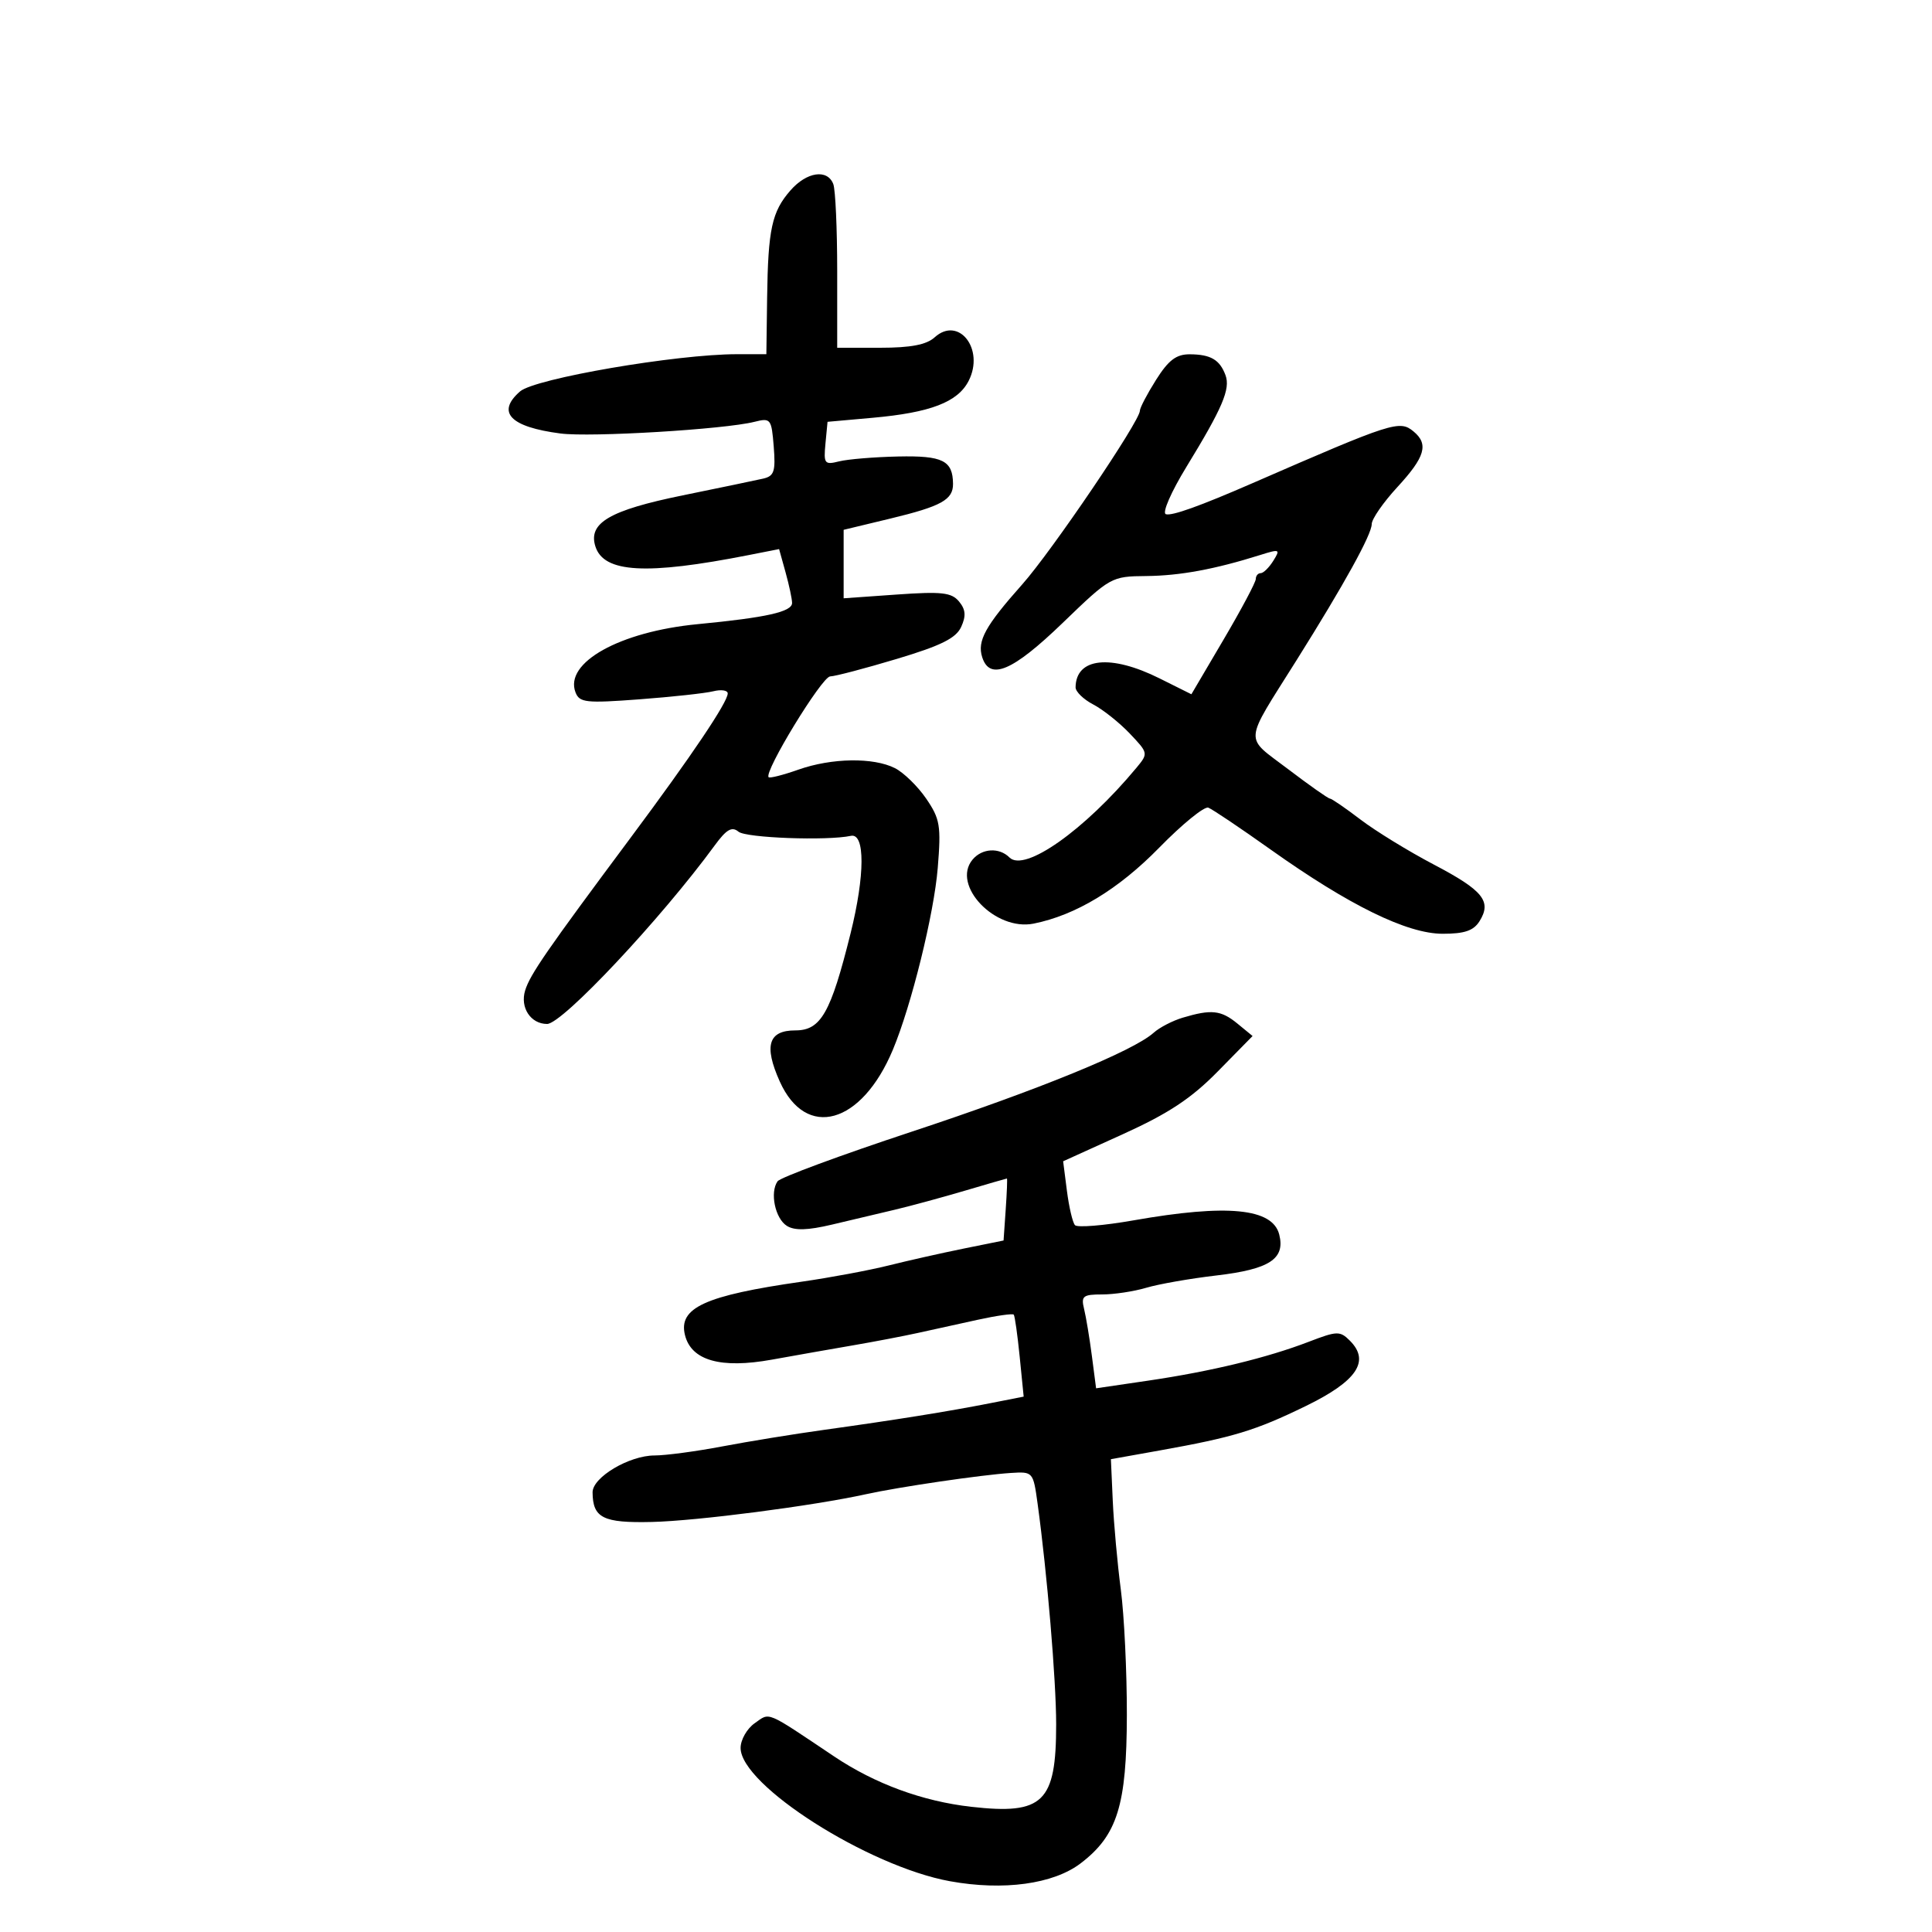 <svg xmlns="http://www.w3.org/2000/svg" width="300" height="300" viewBox="0 0 300 300" version="1.1">
	<path d="M 122.743 29.563 C 119.852 32.866, 119.263 35.577, 119.118 46.250 L 119 55 114.443 55 C 105.027 55, 83.052 58.771, 80.750 60.782 C 77.034 64.027, 79.214 66.295, 87.028 67.312 C 91.714 67.921, 112.491 66.673, 117.143 65.502 C 119.675 64.865, 119.801 65.027, 120.145 69.349 C 120.451 73.203, 120.211 73.929, 118.502 74.320 C 117.401 74.572, 111.775 75.743, 106 76.922 C 94.662 79.236, 91.296 81.206, 92.453 84.851 C 93.755 88.953, 100.341 89.326, 116.239 86.195 L 120.978 85.262 121.984 88.881 C 122.536 90.872, 122.991 93.006, 122.994 93.625 C 123.001 95, 119.042 95.890, 108.337 96.919 C 96.218 98.085, 87.595 102.896, 89.364 107.506 C 89.977 109.104, 90.979 109.214, 99.273 108.592 C 104.348 108.212, 109.513 107.650, 110.750 107.342 C 111.987 107.035, 113 107.185, 113 107.675 C 113 109.033, 107.422 117.325, 97.960 130.031 C 84.844 147.645, 82.311 151.311, 81.544 153.798 C 80.727 156.446, 82.401 159, 84.953 159 C 87.318 159, 102.645 142.672, 110.984 131.271 C 112.807 128.778, 113.649 128.294, 114.677 129.147 C 115.845 130.116, 128.402 130.579, 132.130 129.790 C 134.346 129.321, 134.322 135.910, 132.074 144.943 C 128.995 157.312, 127.465 160, 123.503 160 C 119.317 160, 118.590 162.368, 121.073 167.913 C 125.154 177.029, 133.789 174.615, 138.645 163 C 141.526 156.109, 145.034 141.898, 145.614 134.763 C 146.147 128.215, 145.970 127.157, 143.822 124.015 C 142.512 122.098, 140.328 119.967, 138.970 119.279 C 135.618 117.583, 129.151 117.683, 123.970 119.511 C 121.615 120.342, 119.537 120.870, 119.353 120.686 C 118.570 119.904, 127.626 105.065, 128.904 105.034 C 129.677 105.015, 134.337 103.791, 139.261 102.313 C 146.137 100.250, 148.454 99.097, 149.253 97.343 C 150.032 95.635, 149.946 94.640, 148.915 93.397 C 147.754 91.999, 146.227 91.828, 139.268 92.319 L 131 92.903 131 87.587 L 131 82.270 138.250 80.524 C 146.170 78.617, 148.008 77.598, 147.985 75.128 C 147.951 71.514, 146.386 70.734, 139.474 70.884 C 135.764 70.964, 131.632 71.305, 130.292 71.642 C 128.029 72.210, 127.878 72.011, 128.177 68.877 L 128.500 65.500 135.500 64.874 C 144.486 64.071, 148.725 62.441, 150.410 59.142 C 152.926 54.215, 148.862 49.005, 145.134 52.379 C 143.859 53.533, 141.420 54, 136.671 54 L 130 54 130 42.082 C 130 35.527, 129.727 29.452, 129.393 28.582 C 128.480 26.204, 125.269 26.677, 122.743 29.563 M 179.513 58.980 C 178.131 61.169, 177 63.330, 177 63.783 C 177 65.390, 163.318 85.584, 158.740 90.734 C 152.993 97.199, 151.714 99.522, 152.512 102.038 C 153.685 105.734, 157.239 104.225, 165 96.737 C 172.425 89.572, 172.555 89.499, 178 89.447 C 183.235 89.396, 188.629 88.399, 195.707 86.173 C 198.721 85.225, 198.842 85.280, 197.717 87.082 C 197.058 88.137, 196.177 89, 195.759 89 C 195.342 89, 195 89.408, 195 89.906 C 195 90.404, 192.750 94.635, 190 99.308 L 184.999 107.804 180.048 105.336 C 172.452 101.551, 167.073 102.124, 167.015 106.724 C 167.007 107.398, 168.238 108.595, 169.750 109.385 C 171.262 110.175, 173.814 112.204, 175.421 113.893 C 178.315 116.938, 178.324 116.986, 176.457 119.233 C 168.404 128.920, 159.092 135.492, 156.744 133.144 C 155.155 131.555, 152.481 131.715, 151.011 133.487 C 147.707 137.468, 154.535 144.614, 160.500 143.419 C 167.046 142.107, 173.664 138.105, 180 131.628 C 183.575 127.973, 187.008 125.177, 187.629 125.414 C 188.251 125.651, 192.598 128.573, 197.289 131.907 C 209.513 140.595, 218.485 144.989, 224.009 144.995 C 227.409 144.999, 228.820 144.517, 229.743 143.040 C 231.668 139.957, 230.306 138.270, 222.645 134.248 C 218.719 132.187, 213.588 129.037, 211.244 127.250 C 208.900 125.462, 206.767 124, 206.503 124 C 206.238 124, 203.318 121.944, 200.013 119.430 C 193.137 114.201, 193.014 115.767, 201.340 102.500 C 208.745 90.699, 213 82.993, 213 81.382 C 213 80.597, 214.800 78.003, 217 75.616 C 221.291 70.960, 221.871 68.968, 219.506 67.005 C 217.325 65.195, 216.310 65.521, 194.500 75.022 C 186.300 78.594, 181.951 80.150, 181.029 79.843 C 180.430 79.643, 181.851 76.382, 184.231 72.492 C 189.831 63.339, 191.084 60.398, 190.296 58.262 C 189.410 55.862, 187.998 55.033, 184.763 55.015 C 182.651 55.003, 181.451 55.910, 179.513 58.980 M 183.643 158.028 C 182.071 158.499, 180.046 159.549, 179.143 160.361 C 175.974 163.208, 161.316 169.201, 141.500 175.751 C 130.500 179.387, 121.158 182.843, 120.741 183.431 C 119.515 185.158, 120.361 189.211, 122.187 190.354 C 123.389 191.106, 125.403 191.050, 129.187 190.156 C 132.109 189.467, 136.525 188.421, 139 187.832 C 141.475 187.243, 146.360 185.915, 149.855 184.881 C 153.351 183.846, 156.276 183, 156.355 182.999 C 156.435 182.999, 156.350 185.165, 156.166 187.812 L 155.832 192.625 149.666 193.873 C 146.275 194.560, 141.025 195.741, 138 196.497 C 134.975 197.253, 128.900 198.388, 124.500 199.018 C 109.462 201.171, 105.300 203.076, 106.366 207.322 C 107.357 211.269, 111.925 212.557, 119.851 211.126 C 123.508 210.465, 129.200 209.462, 132.500 208.896 C 135.800 208.329, 140.300 207.469, 142.500 206.984 C 144.700 206.499, 148.887 205.578, 151.804 204.938 C 154.721 204.298, 157.246 203.938, 157.414 204.137 C 157.582 204.337, 157.998 207.282, 158.338 210.683 L 158.955 216.867 153.728 217.894 C 147.204 219.177, 138.981 220.496, 128 222.021 C 123.325 222.670, 116.189 223.831, 112.143 224.601 C 108.097 225.370, 103.372 226.002, 101.643 226.004 C 97.693 226.008, 91.995 229.400, 92.015 231.735 C 92.050 235.715, 93.637 236.507, 101.220 236.330 C 108.248 236.167, 126.263 233.830, 134.500 232.014 C 139.591 230.892, 152.448 229.006, 156.966 228.720 C 160.406 228.502, 160.436 228.537, 161.119 233.500 C 162.596 244.243, 164 260.931, 164 267.749 C 164 279.883, 162.001 281.824, 150.807 280.558 C 143.256 279.703, 135.876 276.994, 129.546 272.753 C 118.740 265.514, 119.616 265.881, 117.193 267.577 C 115.987 268.422, 115 270.151, 115 271.420 C 115 277.195, 134.804 289.804, 147.500 292.114 C 155.815 293.626, 163.571 292.565, 167.806 289.334 C 173.499 284.992, 174.953 280.328, 174.978 266.322 C 174.990 259.625, 174.568 250.850, 174.039 246.822 C 173.511 242.795, 172.949 236.593, 172.789 233.040 L 172.500 226.581 180 225.240 C 191.534 223.178, 194.914 222.152, 202.756 218.332 C 210.704 214.461, 212.793 211.365, 209.609 208.181 C 208.076 206.647, 207.625 206.659, 203.230 208.348 C 196.743 210.841, 188.042 212.949, 178.351 214.376 L 170.201 215.575 169.545 210.538 C 169.184 207.767, 168.640 204.488, 168.336 203.250 C 167.845 201.253, 168.162 201, 171.148 201 C 172.999 201, 176.085 200.532, 178.007 199.960 C 179.928 199.387, 184.815 198.531, 188.867 198.057 C 197.127 197.090, 199.590 195.489, 198.641 191.704 C 197.615 187.617, 190.597 186.930, 176.040 189.492 C 171.387 190.310, 167.283 190.647, 166.920 190.240 C 166.556 189.833, 165.994 187.435, 165.671 184.911 L 165.083 180.323 174.380 176.106 C 181.444 172.903, 184.977 170.567, 189.089 166.381 L 194.500 160.872 192.139 158.936 C 189.599 156.853, 188.099 156.693, 183.643 158.028" stroke="none" fill="black" fill-rule="evenodd"/>
</svg>